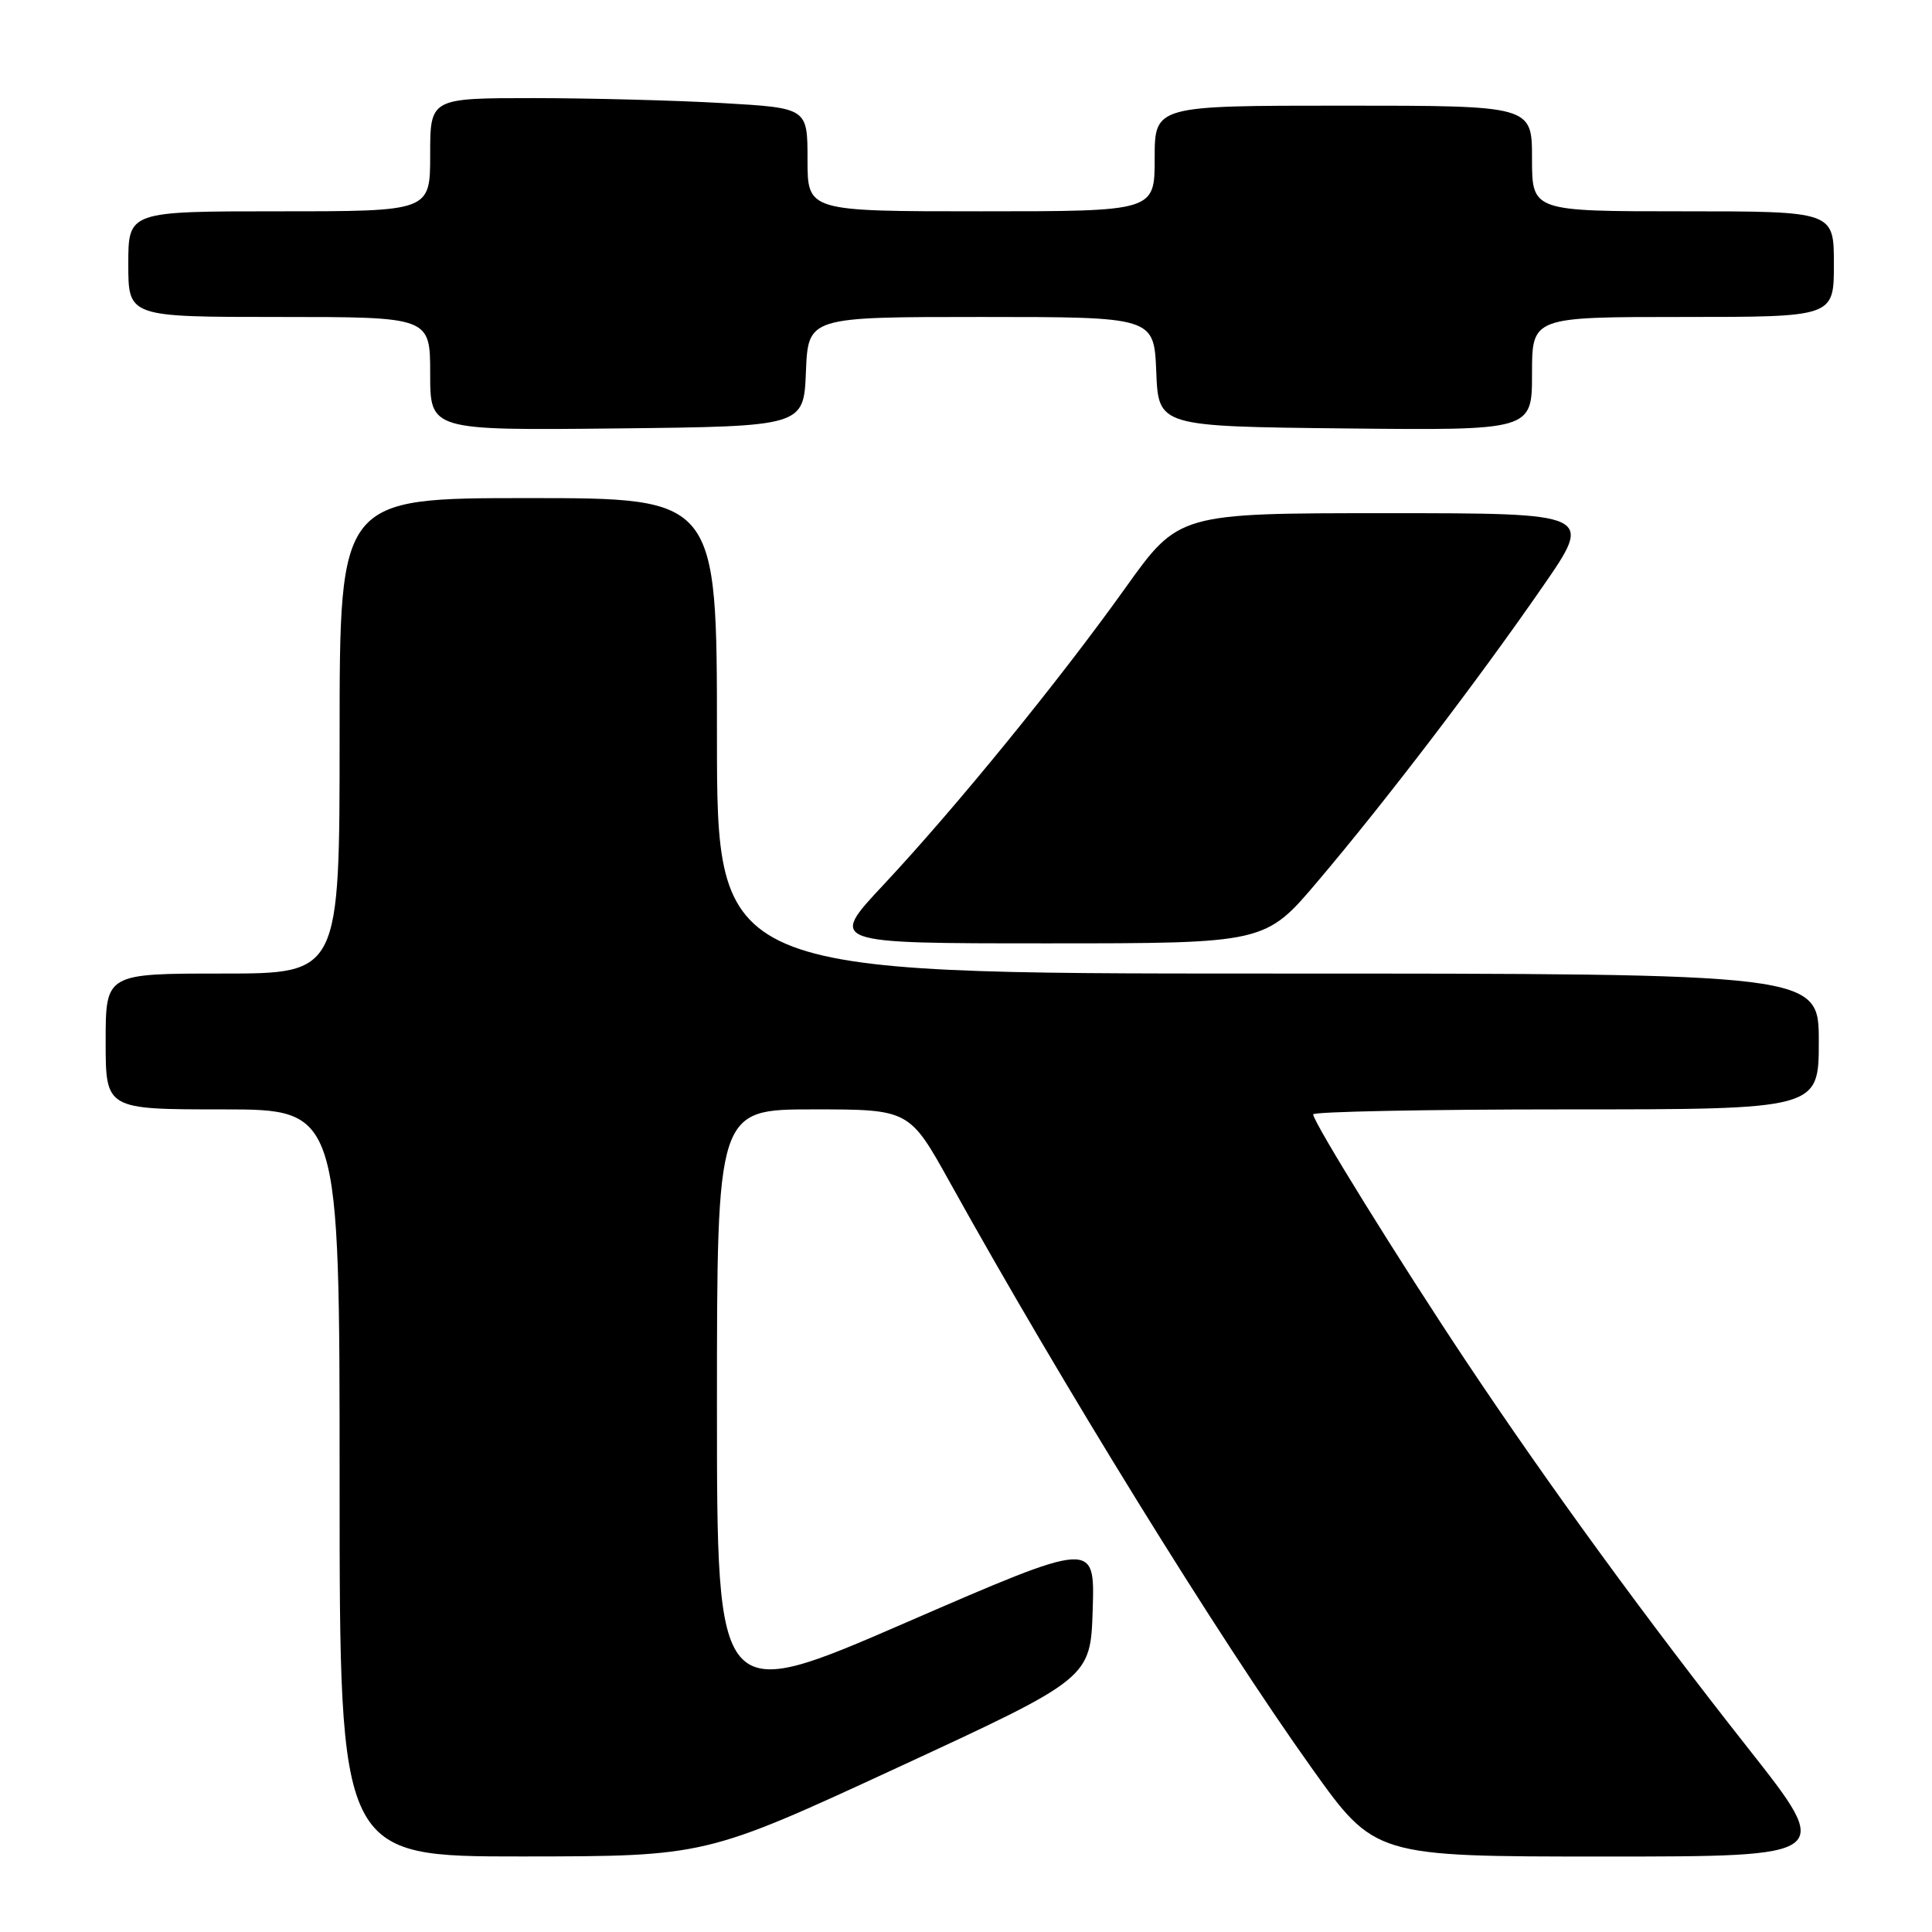 <?xml version="1.0" encoding="UTF-8" standalone="no"?>
<!DOCTYPE svg PUBLIC "-//W3C//DTD SVG 1.1//EN" "http://www.w3.org/Graphics/SVG/1.1/DTD/svg11.dtd" >
<svg xmlns="http://www.w3.org/2000/svg" xmlns:xlink="http://www.w3.org/1999/xlink" version="1.1" viewBox="0 0 256 256">
 <g >
 <path fill="currentColor"
d=" M 119.00 234.18 C 144.50 222.38 144.50 222.38 144.79 213.26 C 145.07 204.14 145.07 204.14 120.04 215.00 C 95.00 225.87 95.00 225.87 95.00 186.43 C 95.00 147.00 95.00 147.00 107.75 147.00 C 120.50 147.00 120.50 147.00 125.91 156.75 C 140.72 183.41 161.38 216.86 173.79 234.25 C 182.17 246.00 182.17 246.00 212.56 246.00 C 242.95 246.00 242.95 246.00 231.66 231.68 C 218.17 214.57 205.25 196.85 194.35 180.50 C 185.45 167.15 174.00 148.67 174.00 147.66 C 174.00 147.30 189.07 147.00 207.50 147.00 C 241.00 147.00 241.00 147.00 241.00 138.00 C 241.00 129.00 241.00 129.00 168.00 129.00 C 95.00 129.00 95.00 129.00 95.00 97.50 C 95.00 66.00 95.00 66.00 70.00 66.00 C 45.00 66.00 45.00 66.00 45.00 97.50 C 45.00 129.00 45.00 129.00 29.50 129.00 C 14.00 129.00 14.00 129.00 14.00 138.00 C 14.00 147.00 14.00 147.00 29.50 147.00 C 45.00 147.00 45.00 147.00 45.00 196.50 C 45.00 246.00 45.00 246.00 69.25 245.99 C 93.50 245.97 93.50 245.97 119.00 234.18 Z  M 174.63 116.75 C 183.59 106.18 195.82 90.16 204.40 77.75 C 211.15 68.00 211.15 68.00 183.67 68.00 C 156.19 68.00 156.19 68.00 149.10 77.93 C 140.33 90.21 126.65 107.00 117.06 117.25 C 109.80 125.00 109.80 125.00 138.72 125.00 C 167.65 125.00 167.65 125.00 174.63 116.75 Z  M 106.79 49.25 C 107.09 42.00 107.09 42.00 130.00 42.00 C 152.91 42.00 152.91 42.00 153.21 49.25 C 153.50 56.50 153.50 56.50 178.25 56.77 C 203.00 57.03 203.00 57.03 203.00 49.52 C 203.00 42.00 203.00 42.00 223.00 42.00 C 243.00 42.00 243.00 42.00 243.00 35.00 C 243.00 28.00 243.00 28.00 223.00 28.00 C 203.00 28.00 203.00 28.00 203.00 21.00 C 203.00 14.00 203.00 14.00 178.00 14.00 C 153.00 14.00 153.00 14.00 153.00 21.00 C 153.00 28.00 153.00 28.00 130.00 28.00 C 107.00 28.00 107.00 28.00 107.00 21.15 C 107.00 14.31 107.00 14.31 95.75 13.66 C 89.56 13.30 78.31 13.01 70.75 13.00 C 57.00 13.00 57.00 13.00 57.00 20.50 C 57.00 28.00 57.00 28.00 37.00 28.00 C 17.00 28.00 17.00 28.00 17.00 35.00 C 17.00 42.00 17.00 42.00 37.00 42.00 C 57.00 42.00 57.00 42.00 57.00 49.52 C 57.00 57.03 57.00 57.03 81.75 56.77 C 106.50 56.50 106.50 56.50 106.79 49.25 Z "/>
</g>
</svg>